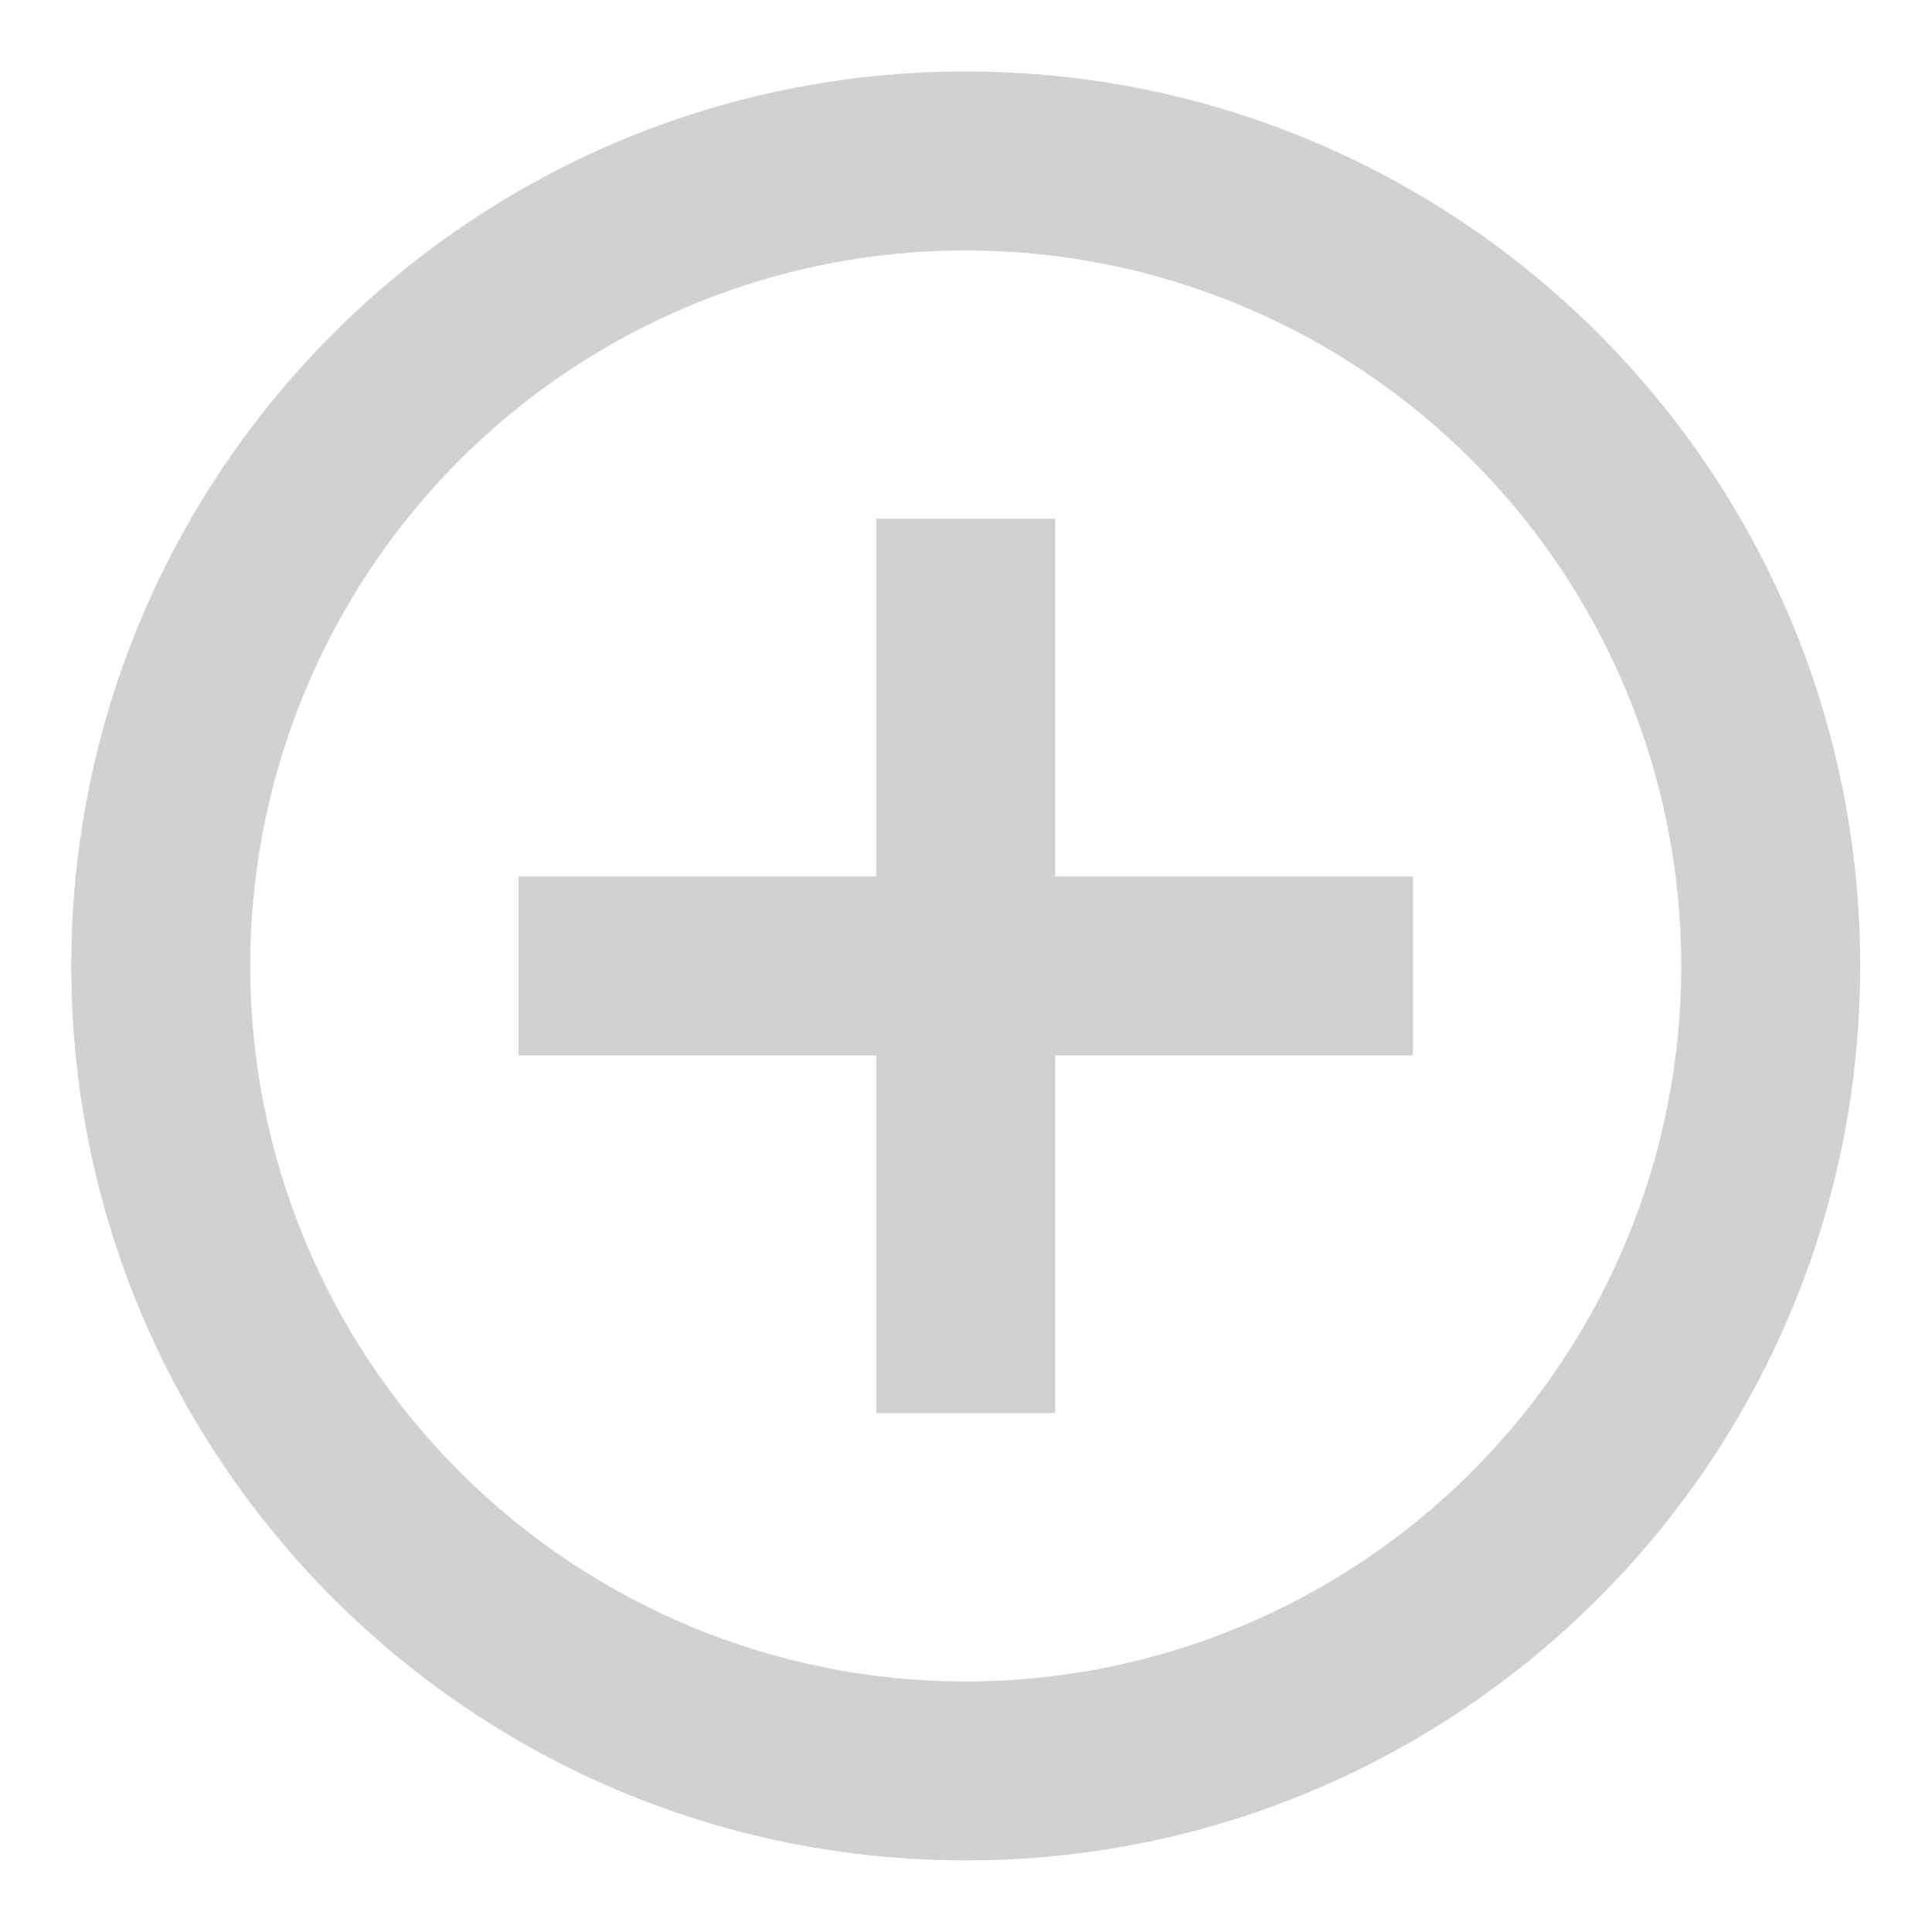 <svg width="18" height="18" viewBox="0 0 18 18" fill="none" xmlns="http://www.w3.org/2000/svg">
<path d="M8.164 8.166V4.833H9.831V8.166H13.164V9.833H9.831V13.166H8.164V9.833H4.831V8.166H8.164ZM8.997 17.333C4.395 17.333 0.664 13.602 0.664 8.999C0.664 4.397 4.395 0.666 8.997 0.666C13.6 0.666 17.331 4.397 17.331 8.999C17.331 13.602 13.6 17.333 8.997 17.333ZM8.997 15.666C10.765 15.666 12.461 14.964 13.711 13.713C14.962 12.463 15.664 10.768 15.664 8.999C15.664 7.231 14.962 5.536 13.711 4.285C12.461 3.035 10.765 2.333 8.997 2.333C7.229 2.333 5.534 3.035 4.283 4.285C3.033 5.536 2.331 7.231 2.331 8.999C2.331 10.768 3.033 12.463 4.283 13.713C5.534 14.964 7.229 15.666 8.997 15.666Z" fill="#D0D1D1"/>
</svg>
